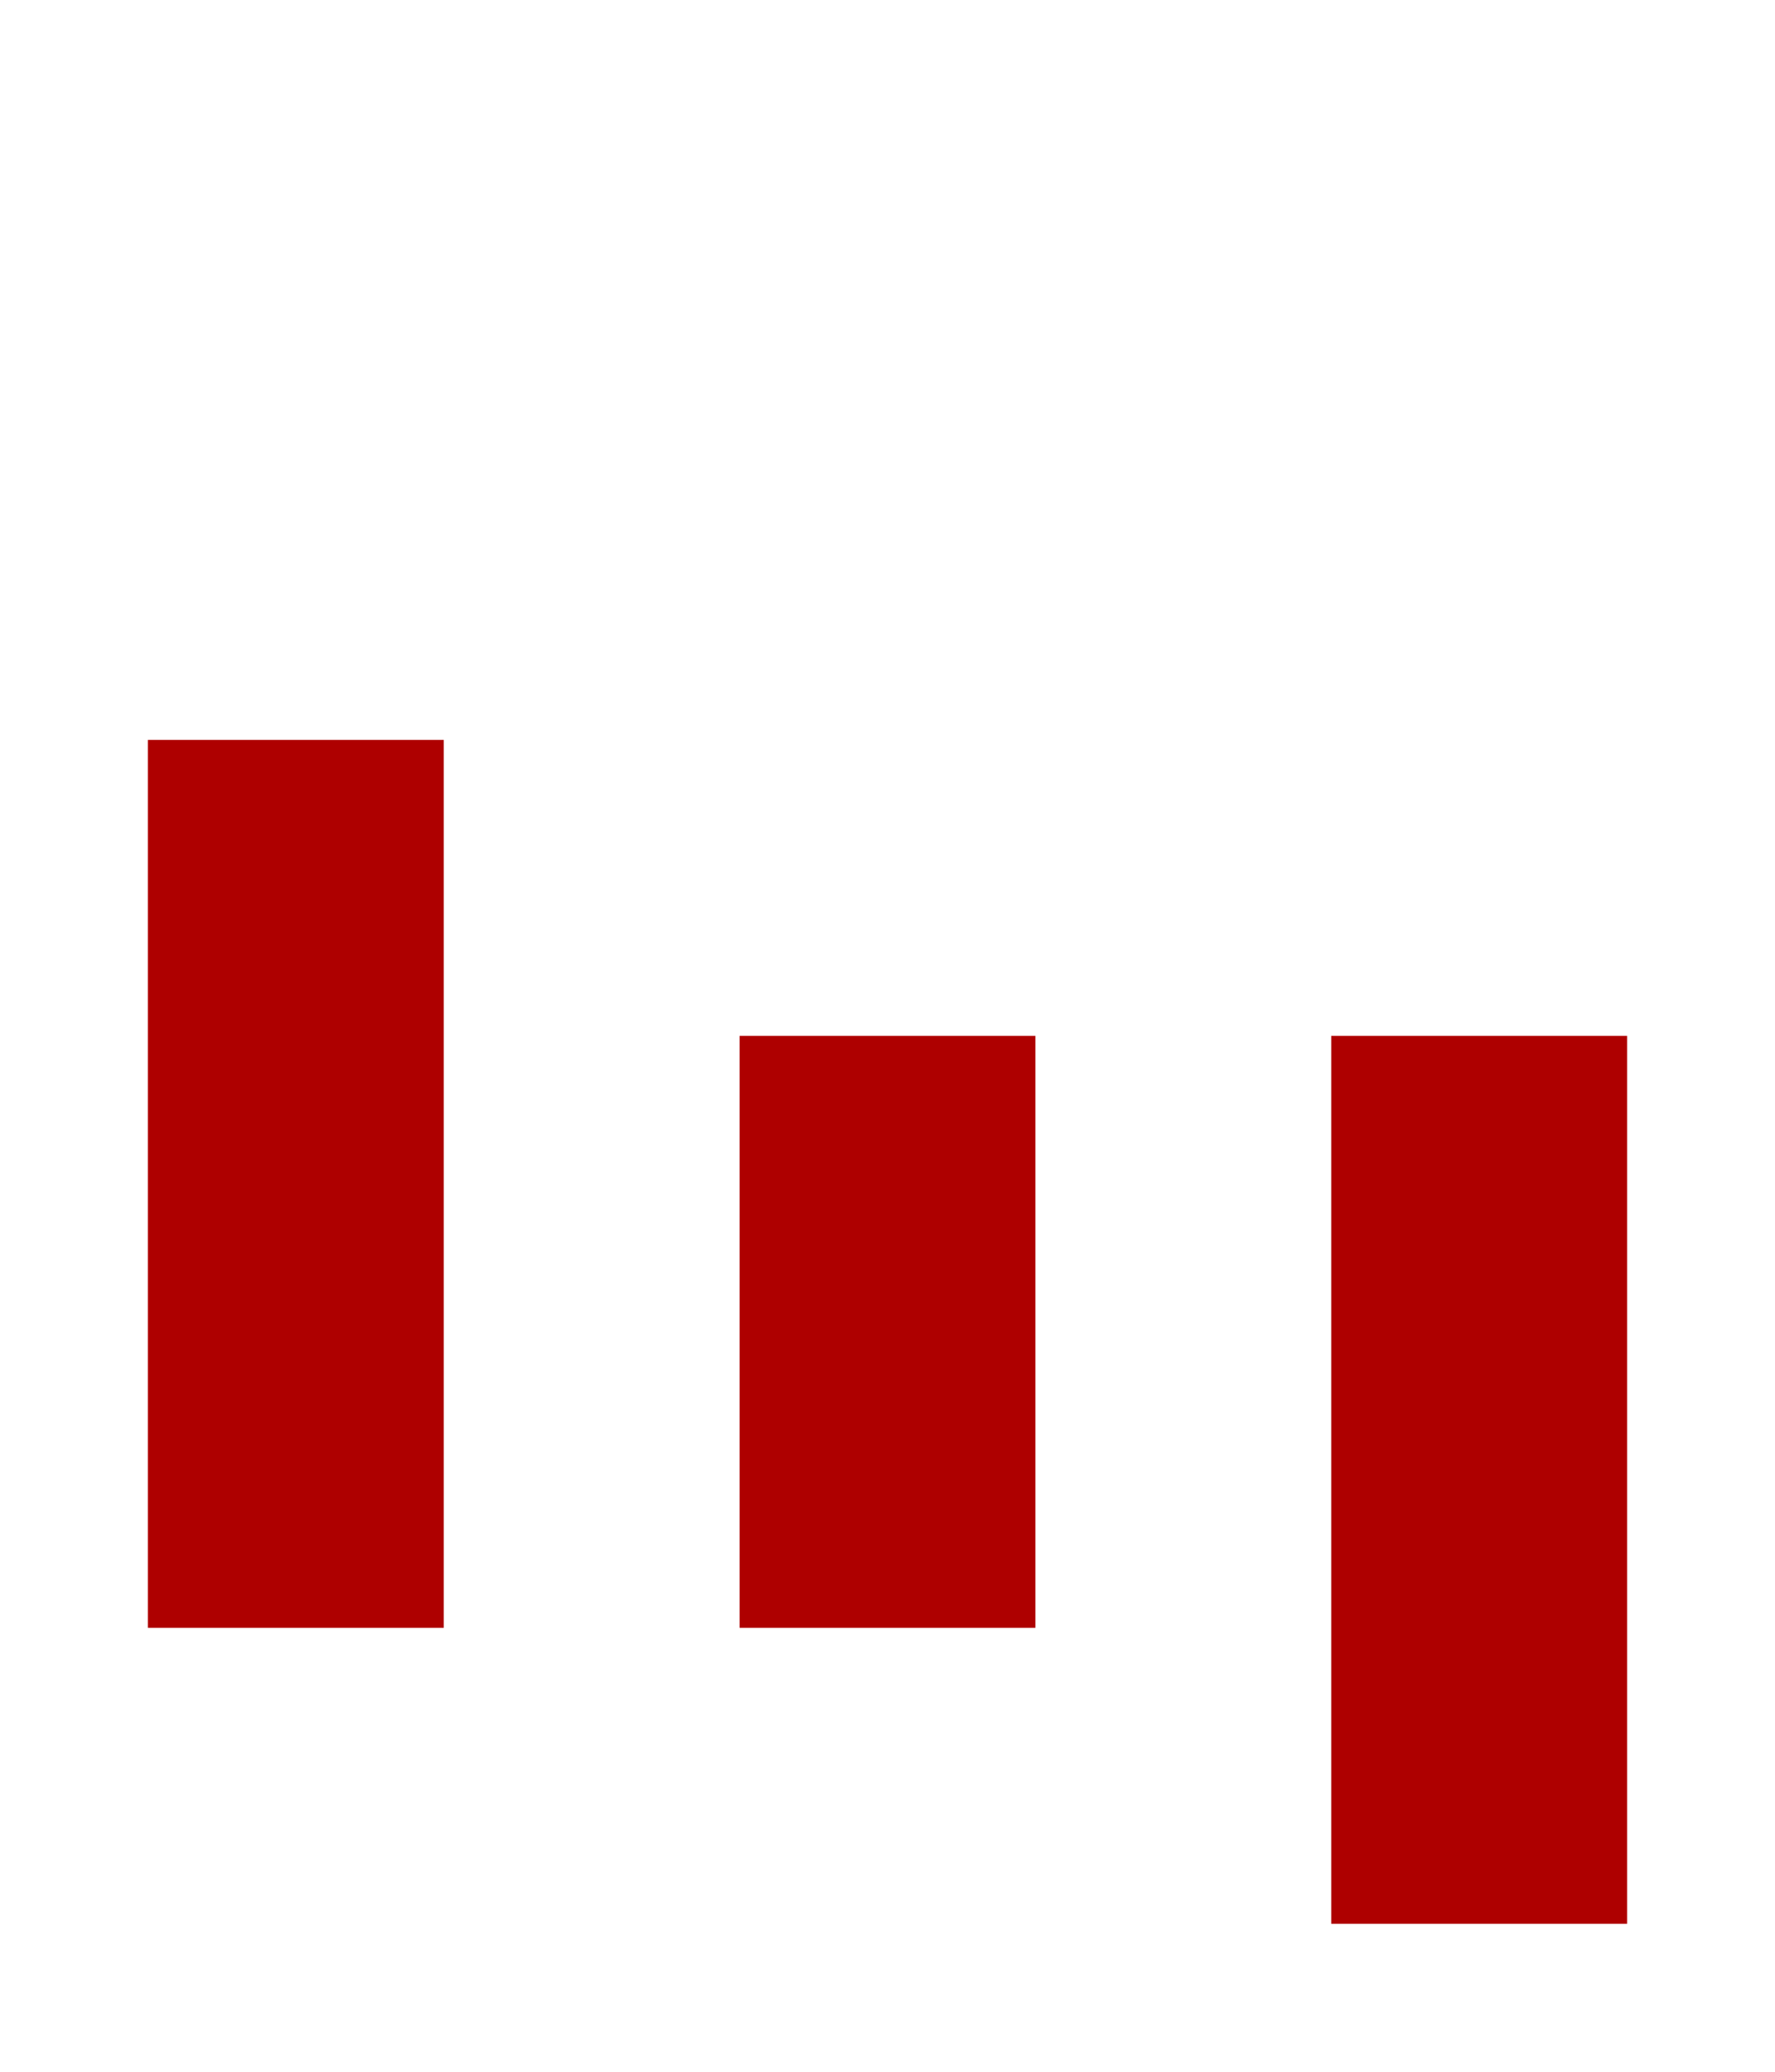 <?xml version="1.0" encoding="UTF-8"?>
<svg width="384px" height="448px" viewBox="0 0 384 448" version="1.1" xmlns="http://www.w3.org/2000/svg" xmlns:xlink="http://www.w3.org/1999/xlink">
    <title>U+0063 - Latin Small Letter C</title>
    <g id="Glyphs" stroke="none" stroke-width="1" fill="none" fill-rule="evenodd">
        <g id="U+0063---Latin-Small-Letter-C" fill="#AE0000">
            <path d="M160,224 L224,224 L224,352 L160,352 L160,224 Z M32,160 L96,160 L96,352 L32,352 L32,160 Z M288,224 L352,224 L352,416 L288,416 L288,224 Z" id="Shape"></path>
        </g>
    </g>
</svg>